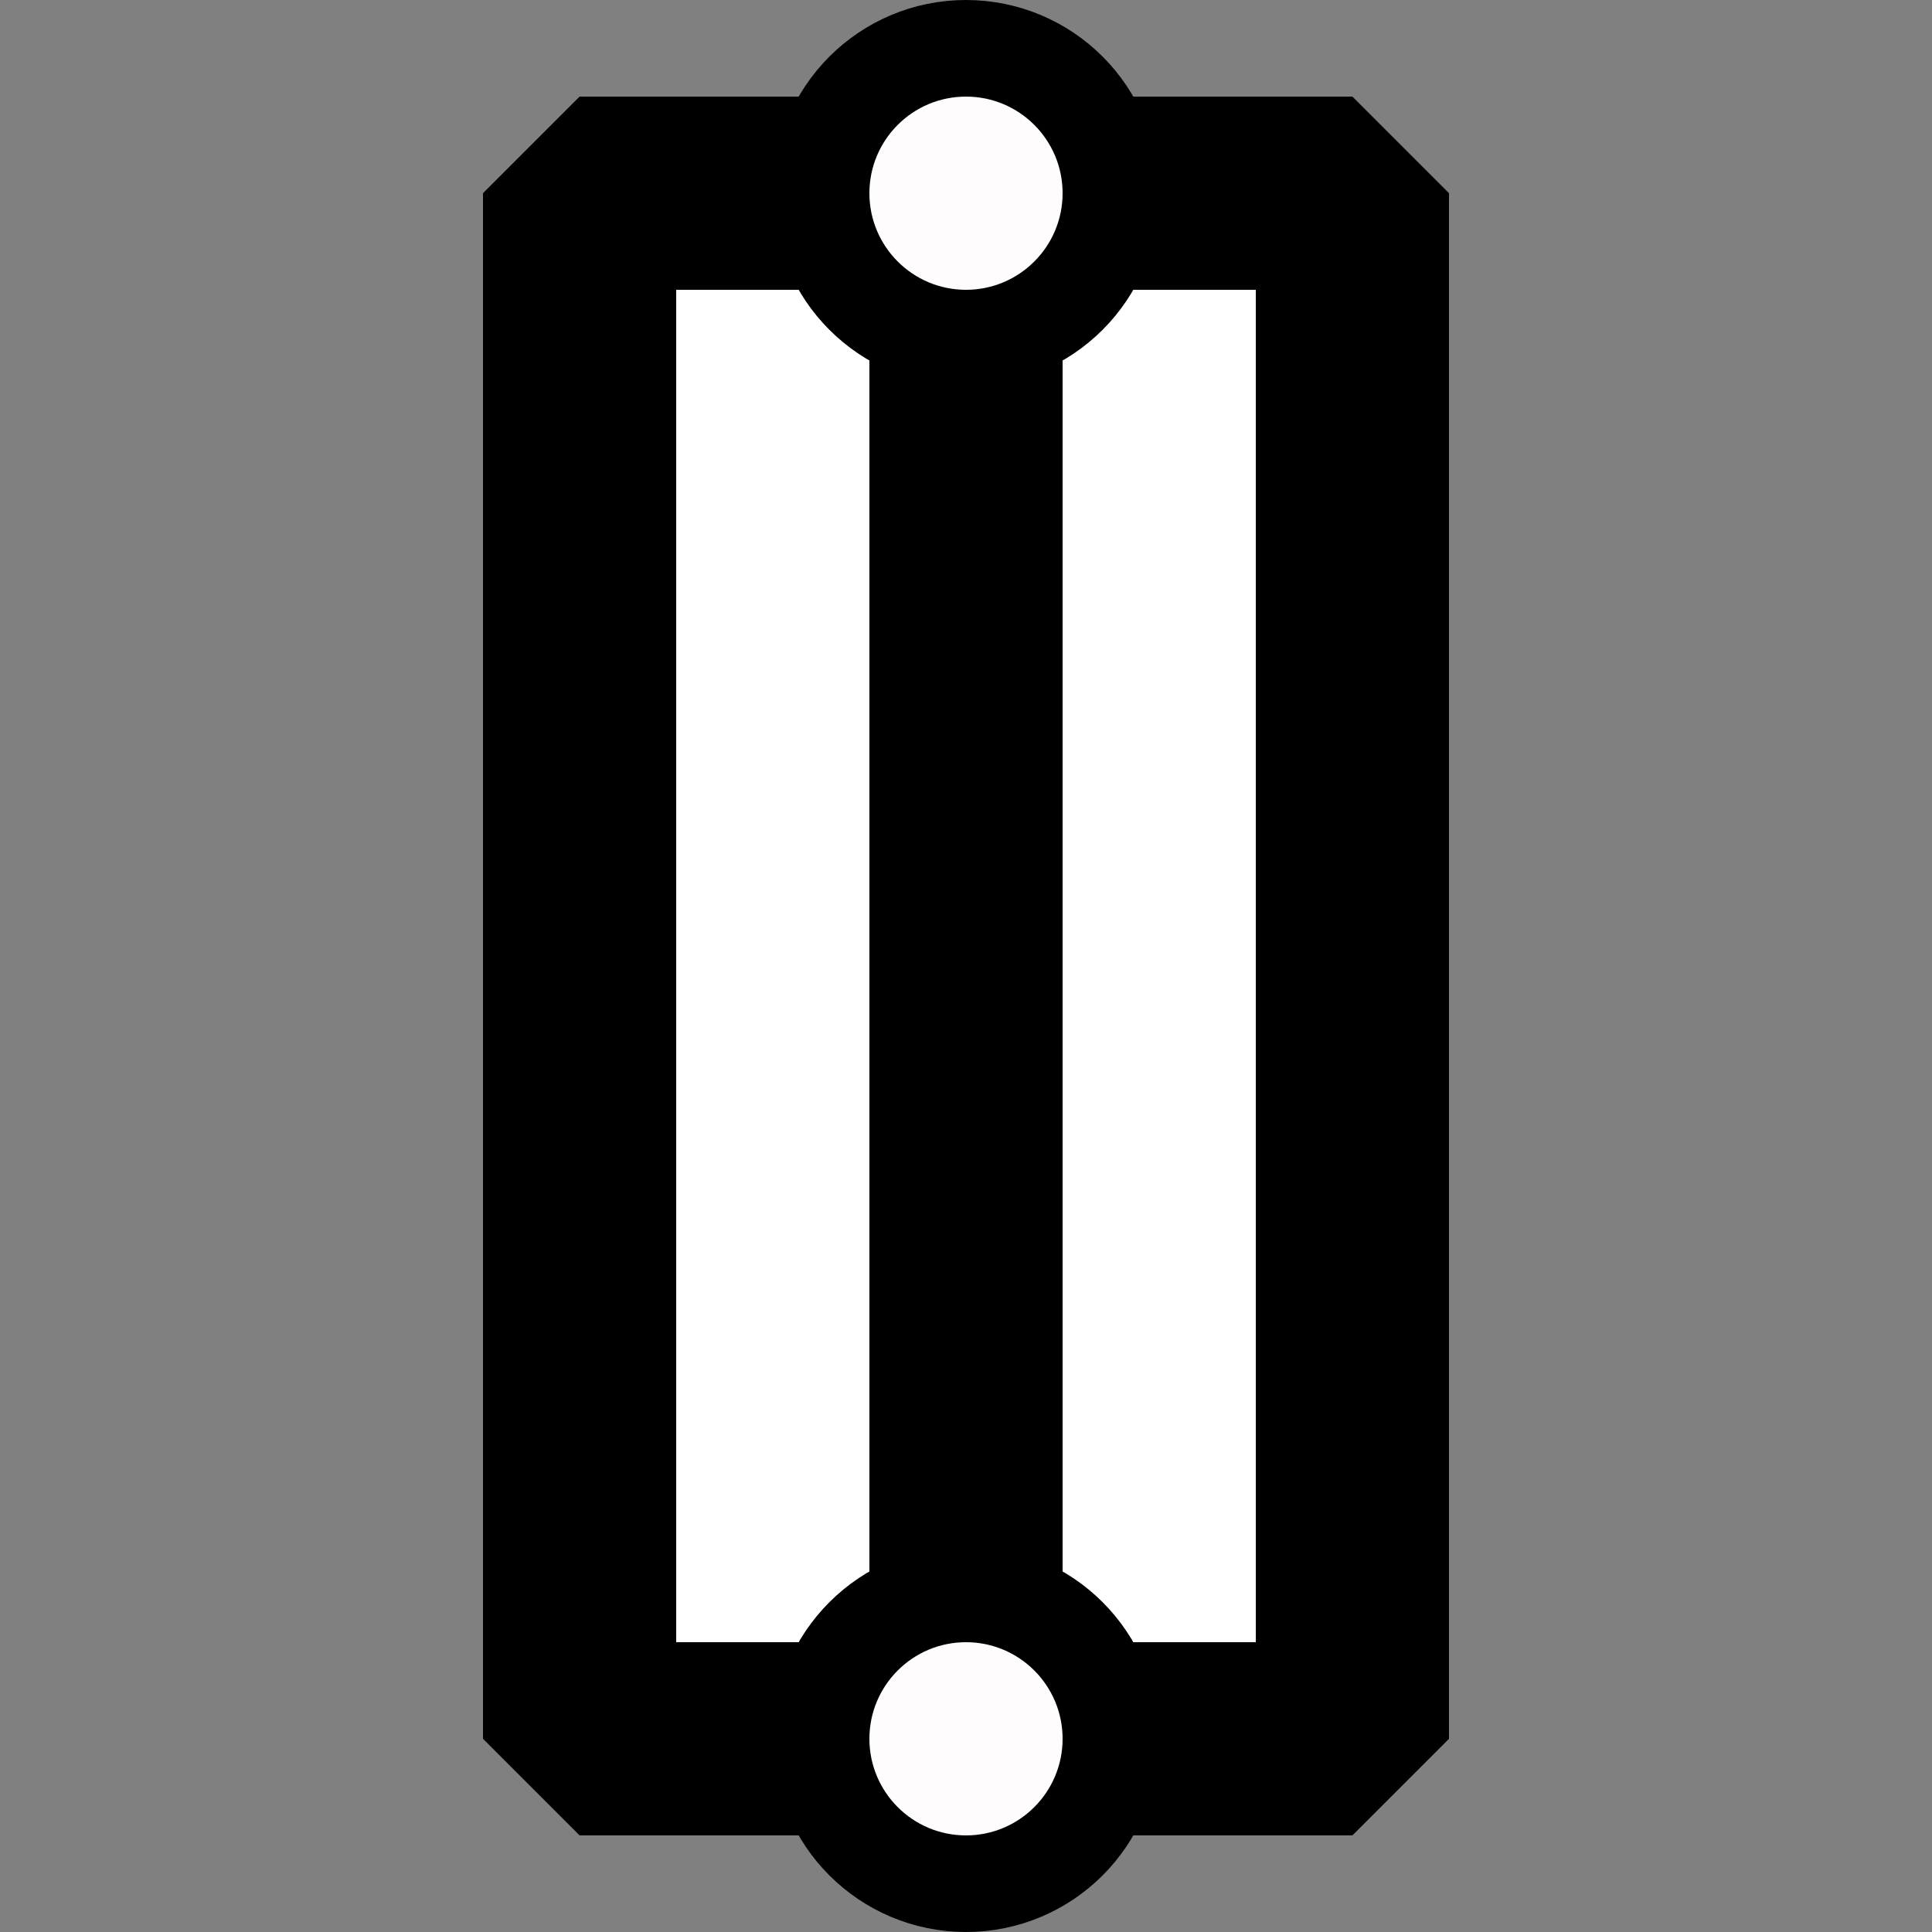 <?xml version="1.0" encoding="UTF-8" standalone="no"?>
<!-- Created with Inkscape (http://www.inkscape.org/) -->

<svg
   width="20.0px"
   height="20.0px"
   viewBox="0 0 20.0 20.0"
   version="1.1"
   id="SVGRoot"
   sodipodi:docname="2023_mar_10_grabber_black.svg"
   inkscape:version="1.1.2 (b8e25be833, 2022-02-05)"
   xmlns:inkscape="http://www.inkscape.org/namespaces/inkscape"
   xmlns:sodipodi="http://sodipodi.sourceforge.net/DTD/sodipodi-0.dtd"
   xmlns="http://www.w3.org/2000/svg"
   xmlns:svg="http://www.w3.org/2000/svg">
  <rect x="0" y="0" width="20.0" height="20.0" fill="#808080" stroke="none"/>
  <sodipodi:namedview
     id="namedview2459"
     pagecolor="#ffffff"
     bordercolor="#666666"
     borderopacity="1.0"
     inkscape:pageshadow="2"
     inkscape:pageopacity="0.0"
     inkscape:pagecheckerboard="0"
     inkscape:document-units="px"
     showgrid="true"
     inkscape:zoom="42.4"
     inkscape:cx="9.9882075"
     inkscape:cy="10"
     inkscape:window-width="2560"
     inkscape:window-height="1057"
     inkscape:window-x="-8"
     inkscape:window-y="-8"
     inkscape:window-maximized="1"
     inkscape:current-layer="layer1"
     inkscape:snap-object-midpoints="true">
    <inkscape:grid
       type="xygrid"
       id="grid2522" />
  </sodipodi:namedview>
  <defs
     id="defs2454" />
  <g
     inkscape:label="Layer 1"
     inkscape:groupmode="layer"
     id="layer1">
    <path
       style="fill:#ffffff;fill-opacity:1;stroke:#000000;stroke-width:2;stroke-linecap:butt;stroke-linejoin:bevel;stroke-miterlimit:4;stroke-dasharray:none;stroke-opacity:1"
       d="m 6,2 h 8 V 18 H 6 Z"
       id="path2766"
       sodipodi:nodetypes="ccccc" />
    <path
       style="fill:none;stroke:#000000;stroke-width:2;stroke-linecap:round;stroke-linejoin:round;stroke-miterlimit:4;stroke-dasharray:none;stroke-opacity:1"
       d="M 10,2 V 18"
       id="path2599" />
    <circle
       style="fill:#fefcfc;fill-opacity:1;stroke:#000000;stroke-width:2;stroke-linecap:round;stroke-linejoin:bevel;stroke-miterlimit:4;stroke-dasharray:none;stroke-opacity:1"
       id="path3322"
       cx="10"
       cy="2"
       r="1" />
    <circle
       style="fill:#fefcfc;fill-opacity:1;stroke:none;stroke-width:0.5;stroke-linecap:round;stroke-linejoin:bevel;stroke-miterlimit:4;stroke-dasharray:none;stroke-opacity:1"
       id="circle3739"
       cx="10"
       cy="2"
       r="1" />
    <circle
       style="fill:#fefcfc;fill-opacity:1;stroke:#000000;stroke-width:2;stroke-linecap:round;stroke-linejoin:bevel;stroke-miterlimit:4;stroke-dasharray:none;stroke-opacity:1"
       id="circle3741"
       cx="10"
       cy="18"
       r="1" />
    <circle
       style="fill:#fefcfc;fill-opacity:1;stroke:none;stroke-width:0.5;stroke-linecap:round;stroke-linejoin:bevel;stroke-miterlimit:4;stroke-dasharray:none;stroke-opacity:1"
       id="path3500"
       cx="10"
       cy="18"
       r="1" />
  </g>
</svg>
